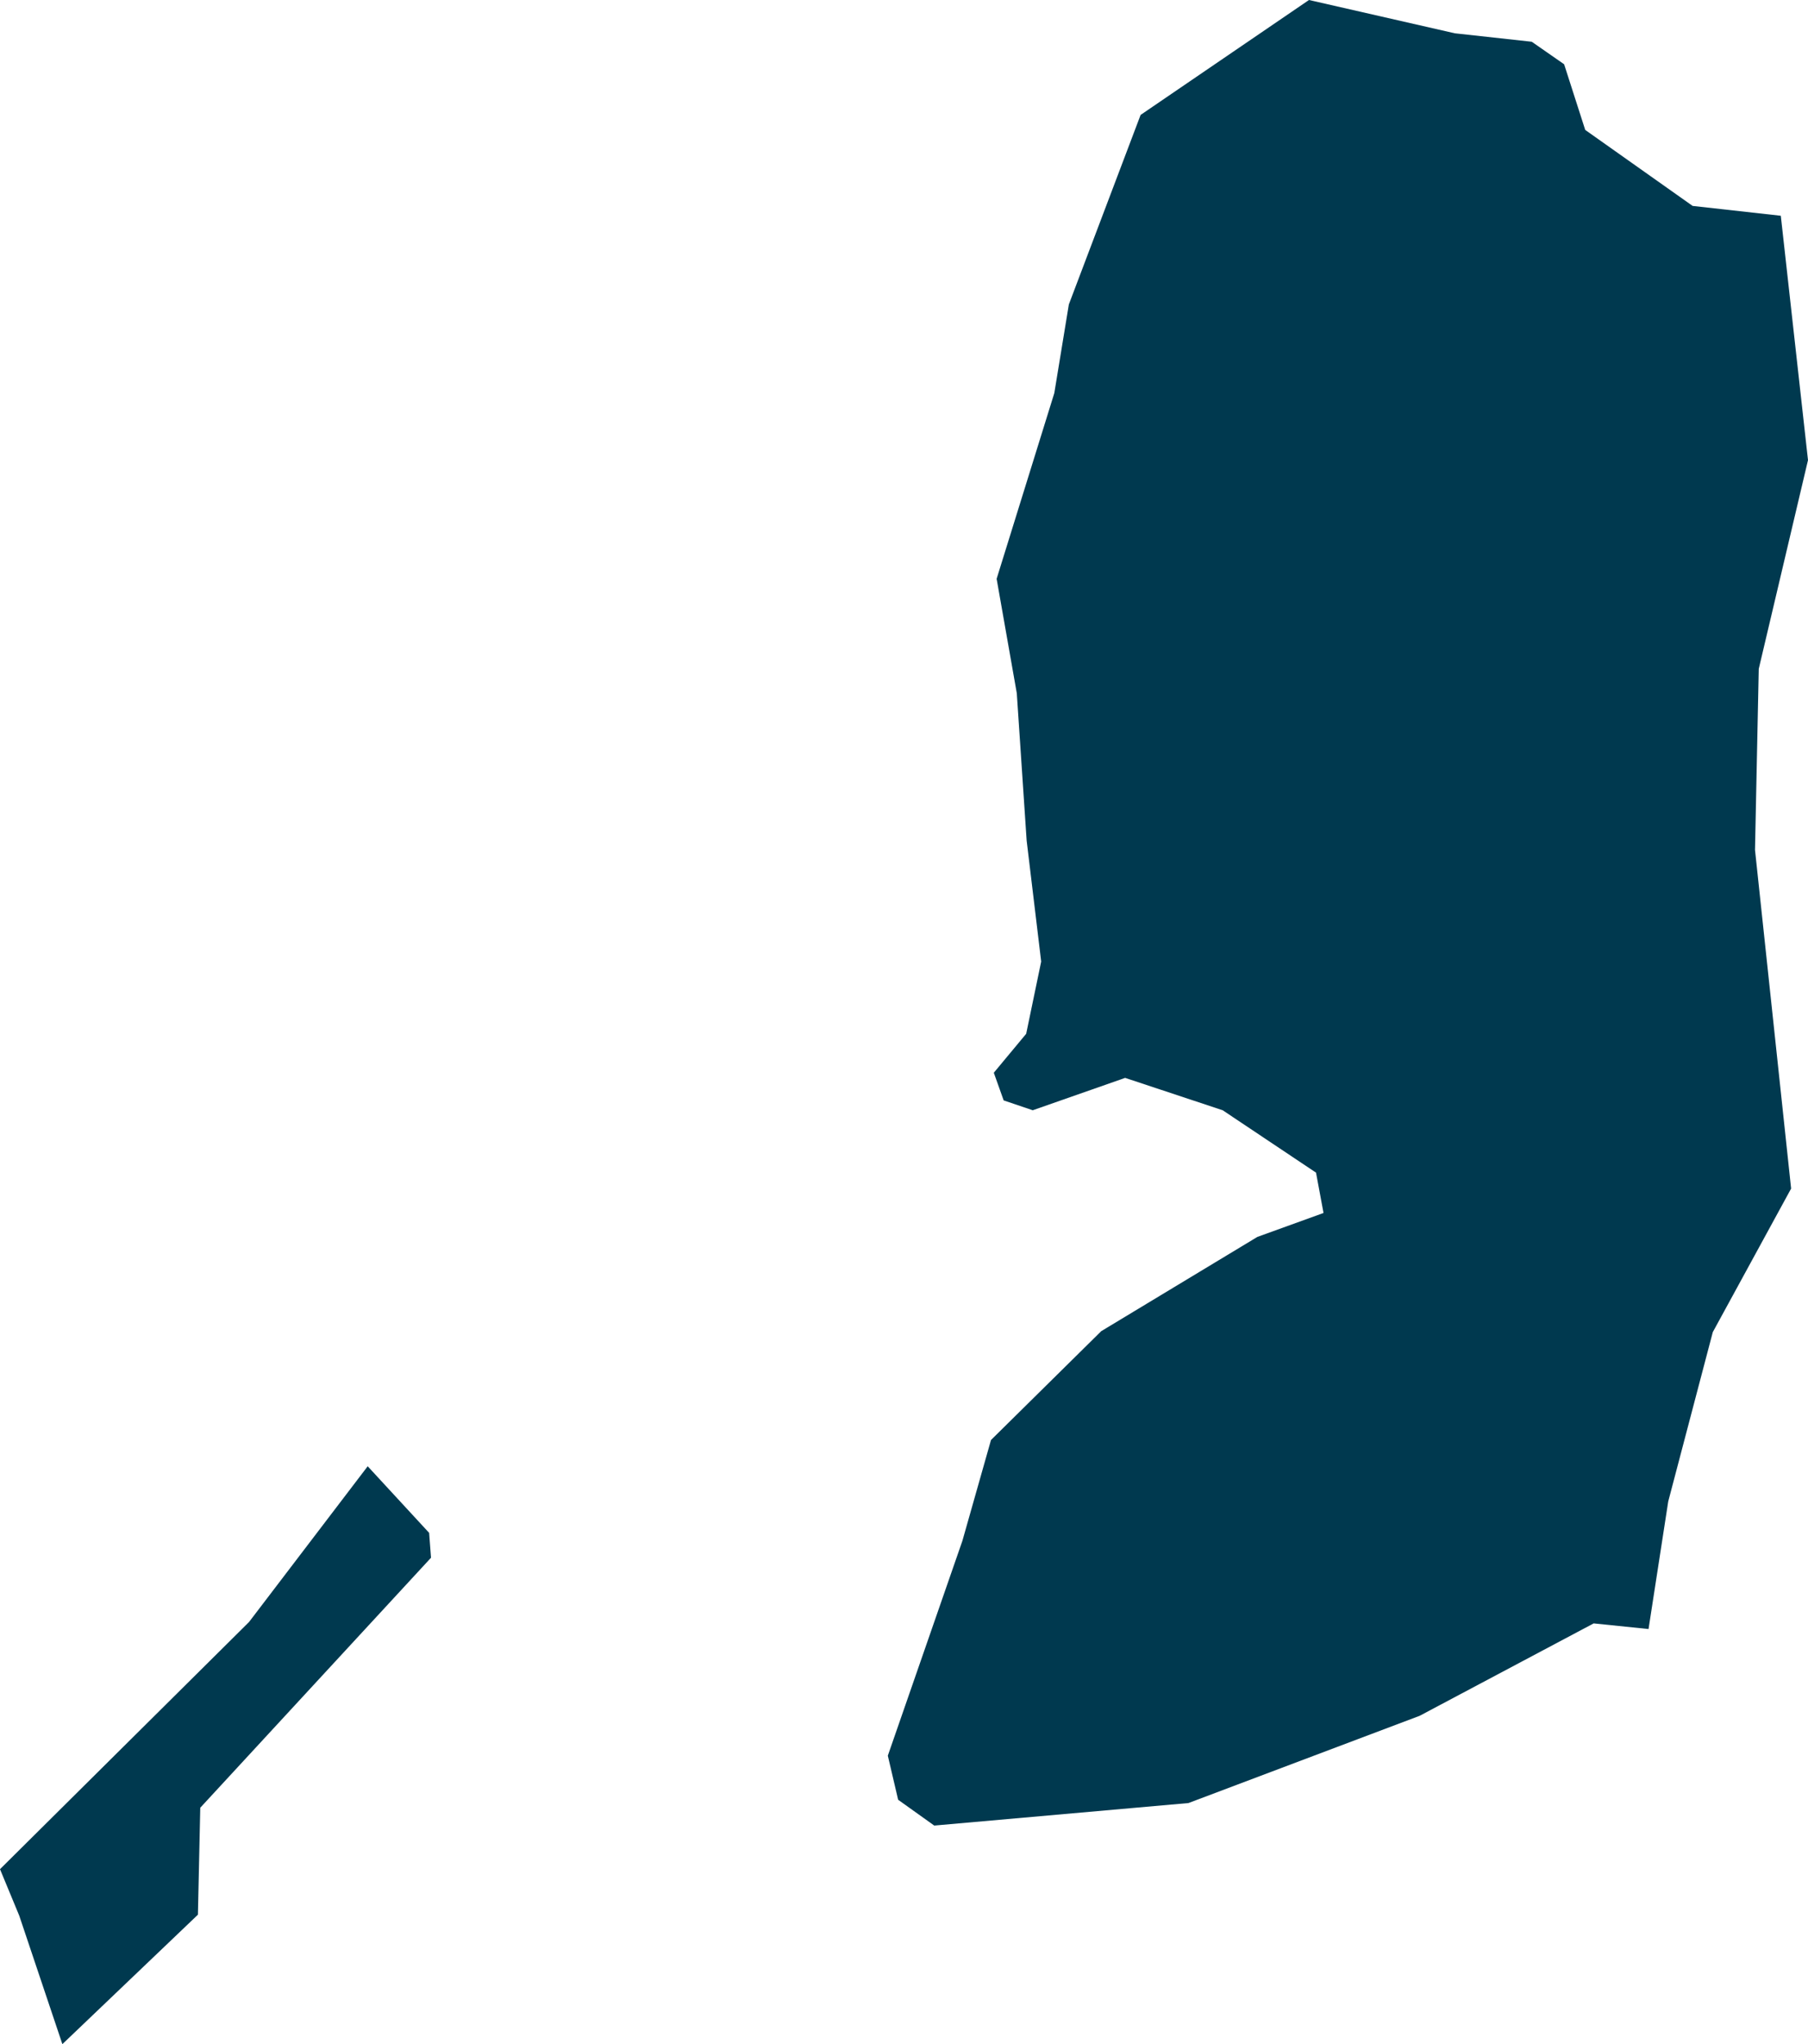 <svg xmlns="http://www.w3.org/2000/svg" xmlns:ev="http://www.w3.org/2001/xml-events" xmlns:xlink="http://www.w3.org/1999/xlink" baseProfile="full" height="4.358" version="1.1" viewBox="571.676 366.602 3.855 4.358" width="3.855" fill="#00394f">
	<defs/>
	<path class="land" d="M 572.098,370.684 L 571.809,370.96 L 571.717,370.686 L 571.676,370.587 L 572.207,370.06 L 572.46,369.728 L 572.591,369.87 L 572.595,369.923 L 572.103,370.456 L 572.098,370.684 M 575.418,368.414 L 575.495,369.136 L 575.328,369.442 L 575.233,369.803 L 575.191,370.075 L 575.074,370.063 L 574.703,370.26 L 574.21,370.446 L 573.668,370.494 L 573.591,370.439 L 573.569,370.345 L 573.728,369.887 L 573.789,369.672 L 574.024,369.44 L 574.357,369.239 L 574.498,369.188 L 574.482,369.102 L 574.283,368.969 L 574.075,368.9 L 573.878,368.969 L 573.816,368.948 L 573.795,368.889 L 573.864,368.806 L 573.896,368.652 L 573.865,368.394 L 573.844,368.08 L 573.801,367.836 L 573.924,367.44 L 573.955,367.251 L 574.108,366.847 L 574.467,366.602 L 574.778,366.673 L 574.942,366.691 L 575.011,366.739 L 575.056,366.879 L 575.285,367.041 L 575.473,367.062 L 575.531,367.583 L 575.426,368.028 L 575.418,368.414" id="PS" title="Palestinian Territories"/>
</svg>
